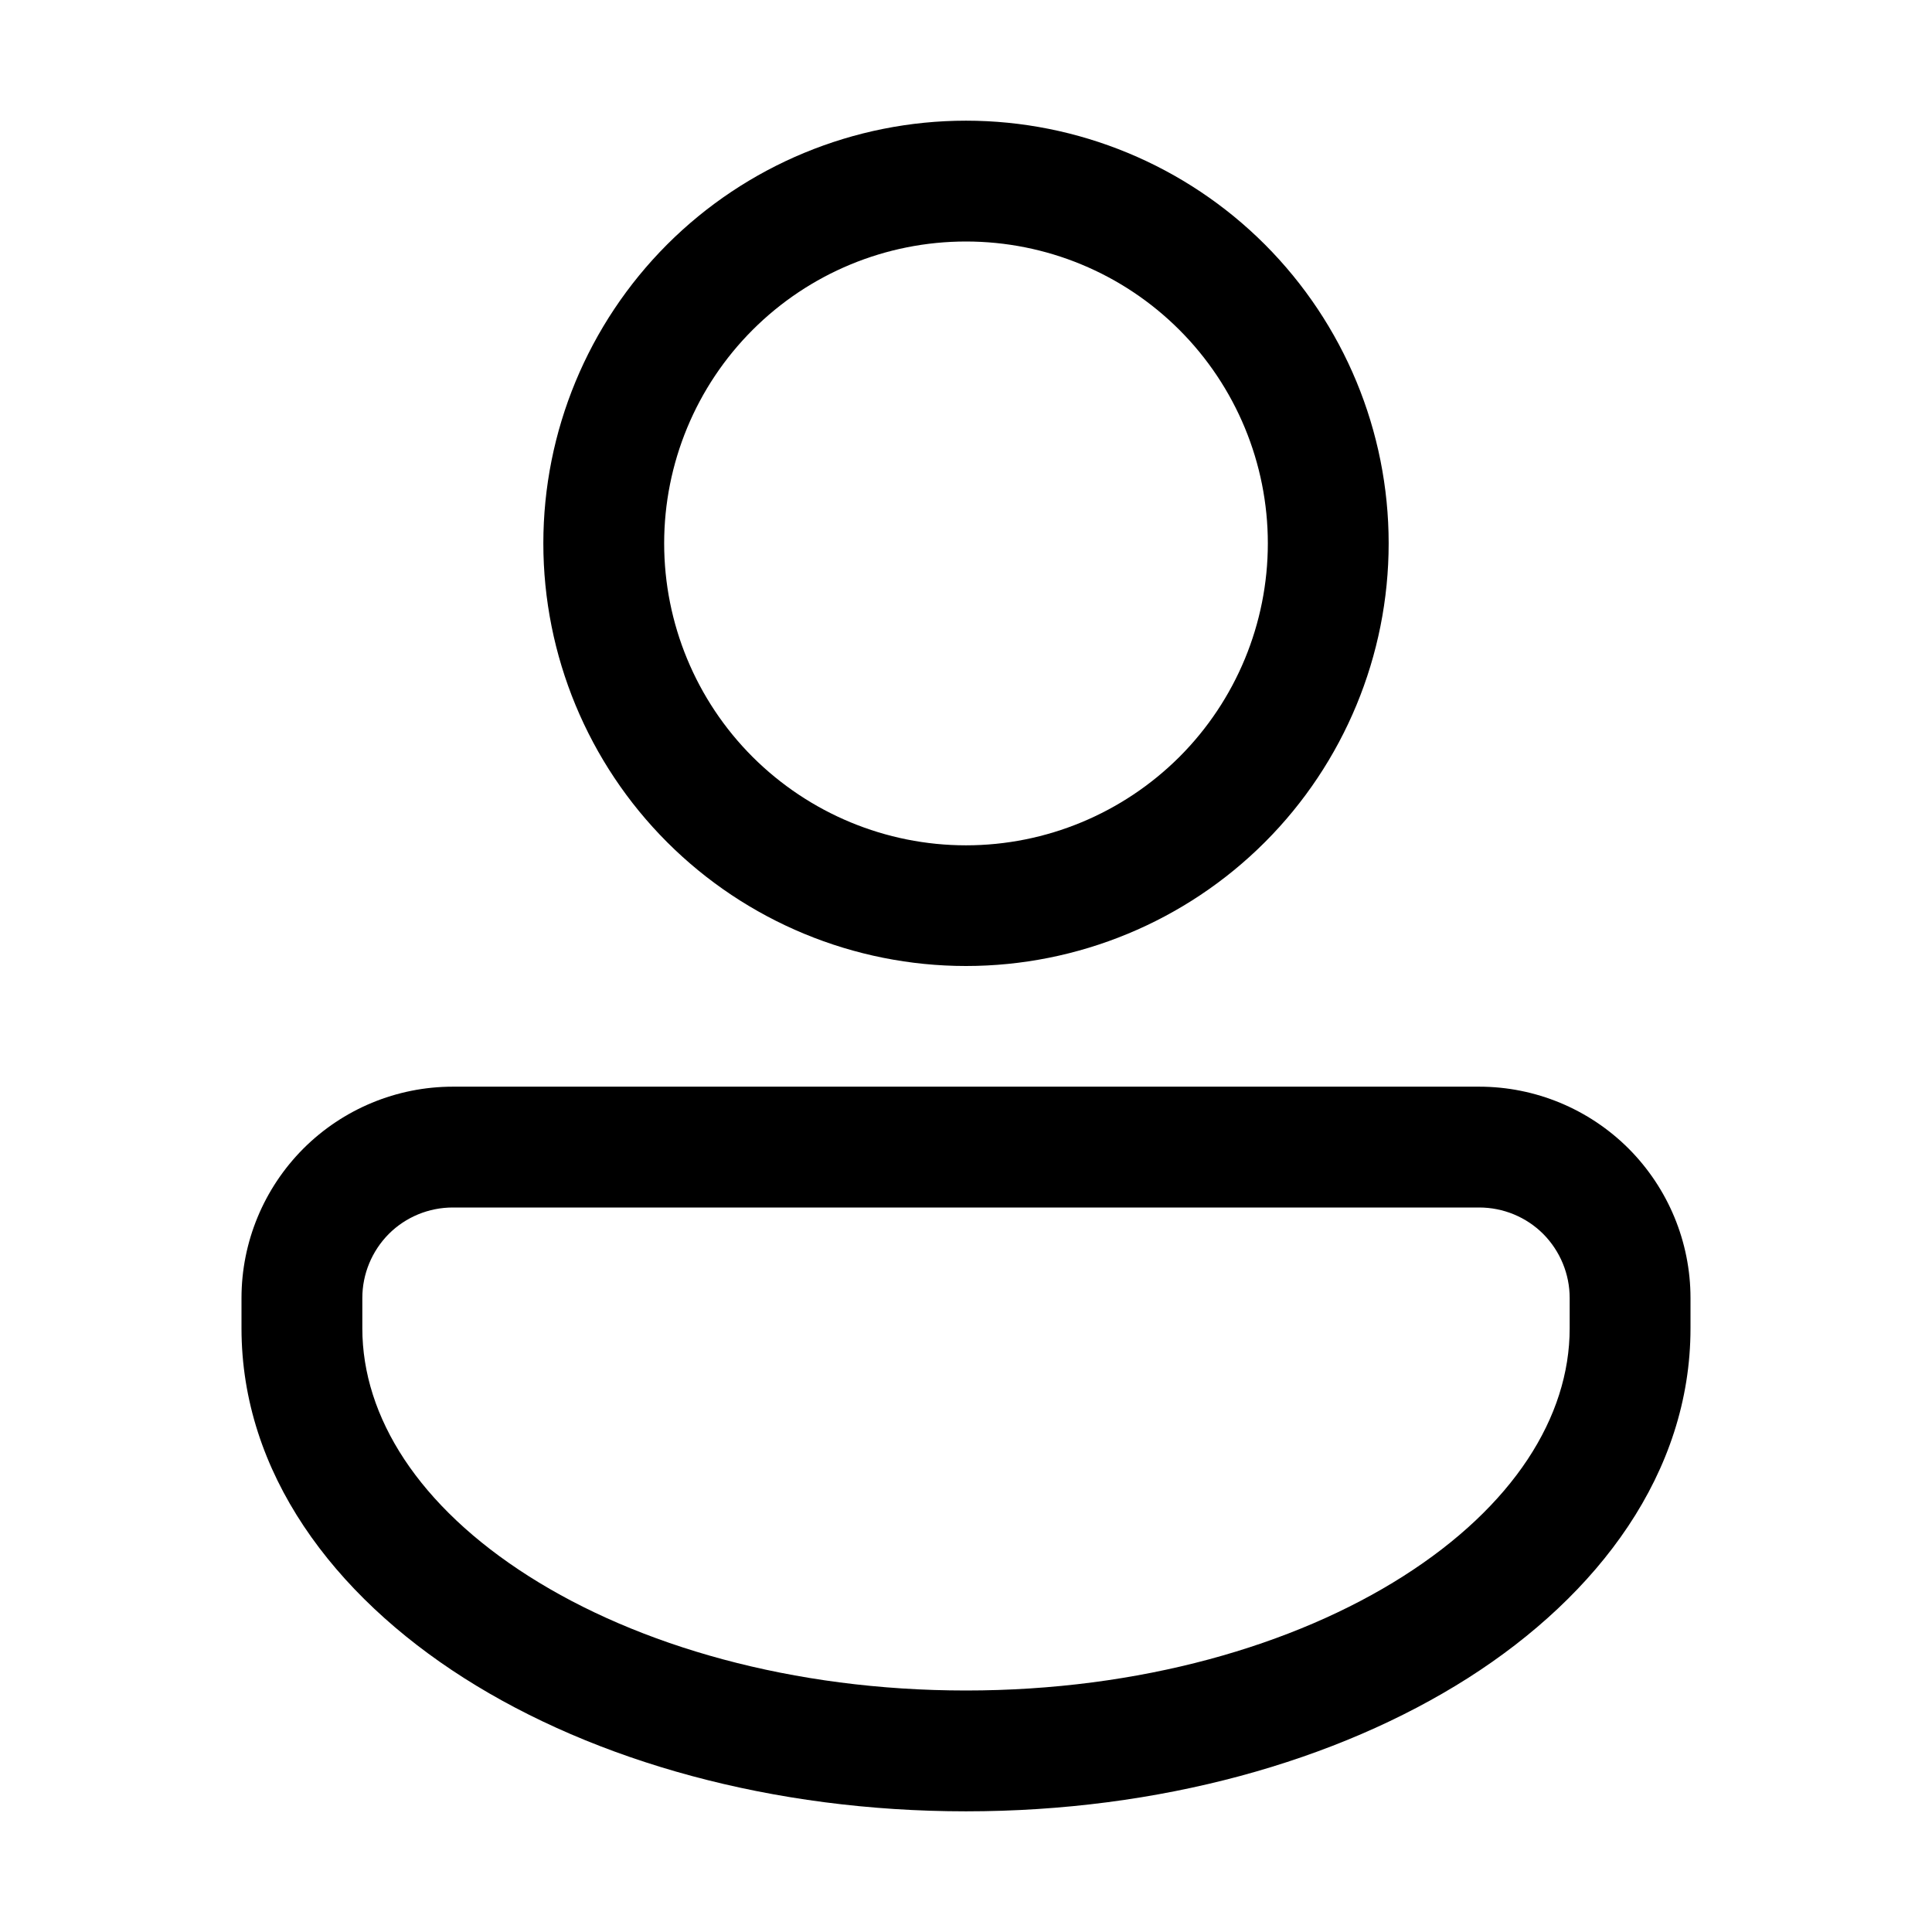 <svg width="13" height="13" viewBox="0 0 13 13" fill="none" xmlns="http://www.w3.org/2000/svg">
<g id="fluent:person-32-regular">
<path id="Vector" d="M9.344 3.656C9.344 4.41 9.044 5.134 8.511 5.667C7.978 6.2 7.254 6.5 6.5 6.5C5.746 6.5 5.022 6.2 4.489 5.667C3.956 5.134 3.656 4.41 3.656 3.656C3.656 2.902 3.956 2.179 4.489 1.645C5.022 1.112 5.746 0.812 6.5 0.812C7.254 0.812 7.978 1.112 8.511 1.645C9.044 2.179 9.344 2.902 9.344 3.656ZM8.531 3.656C8.531 3.118 8.317 2.601 7.936 2.22C7.555 1.839 7.039 1.625 6.5 1.625C5.961 1.625 5.445 1.839 5.064 2.22C4.683 2.601 4.469 3.118 4.469 3.656C4.469 4.195 4.683 4.712 5.064 5.093C5.445 5.473 5.961 5.688 6.5 5.688C7.039 5.688 7.555 5.473 7.936 5.093C8.317 4.712 8.531 4.195 8.531 3.656ZM3.047 7.312C2.67 7.312 2.308 7.462 2.041 7.729C1.775 7.996 1.625 8.357 1.625 8.734V8.938C1.625 9.91 2.244 10.732 3.122 11.291C4.005 11.853 5.201 12.188 6.5 12.188C7.799 12.188 8.994 11.853 9.878 11.291C10.756 10.732 11.375 9.91 11.375 8.938V8.734C11.375 8.357 11.225 7.996 10.959 7.729C10.692 7.462 10.33 7.312 9.953 7.312H3.047ZM2.438 8.734C2.438 8.573 2.502 8.418 2.616 8.303C2.73 8.189 2.885 8.125 3.047 8.125H9.953C10.115 8.125 10.27 8.189 10.384 8.303C10.498 8.418 10.562 8.573 10.562 8.734V8.938C10.562 9.536 10.181 10.136 9.442 10.606C8.708 11.073 7.669 11.375 6.5 11.375C5.331 11.375 4.292 11.073 3.558 10.606C2.819 10.136 2.438 9.536 2.438 8.938V8.734Z" fill="black"/>
</g>
</svg>
